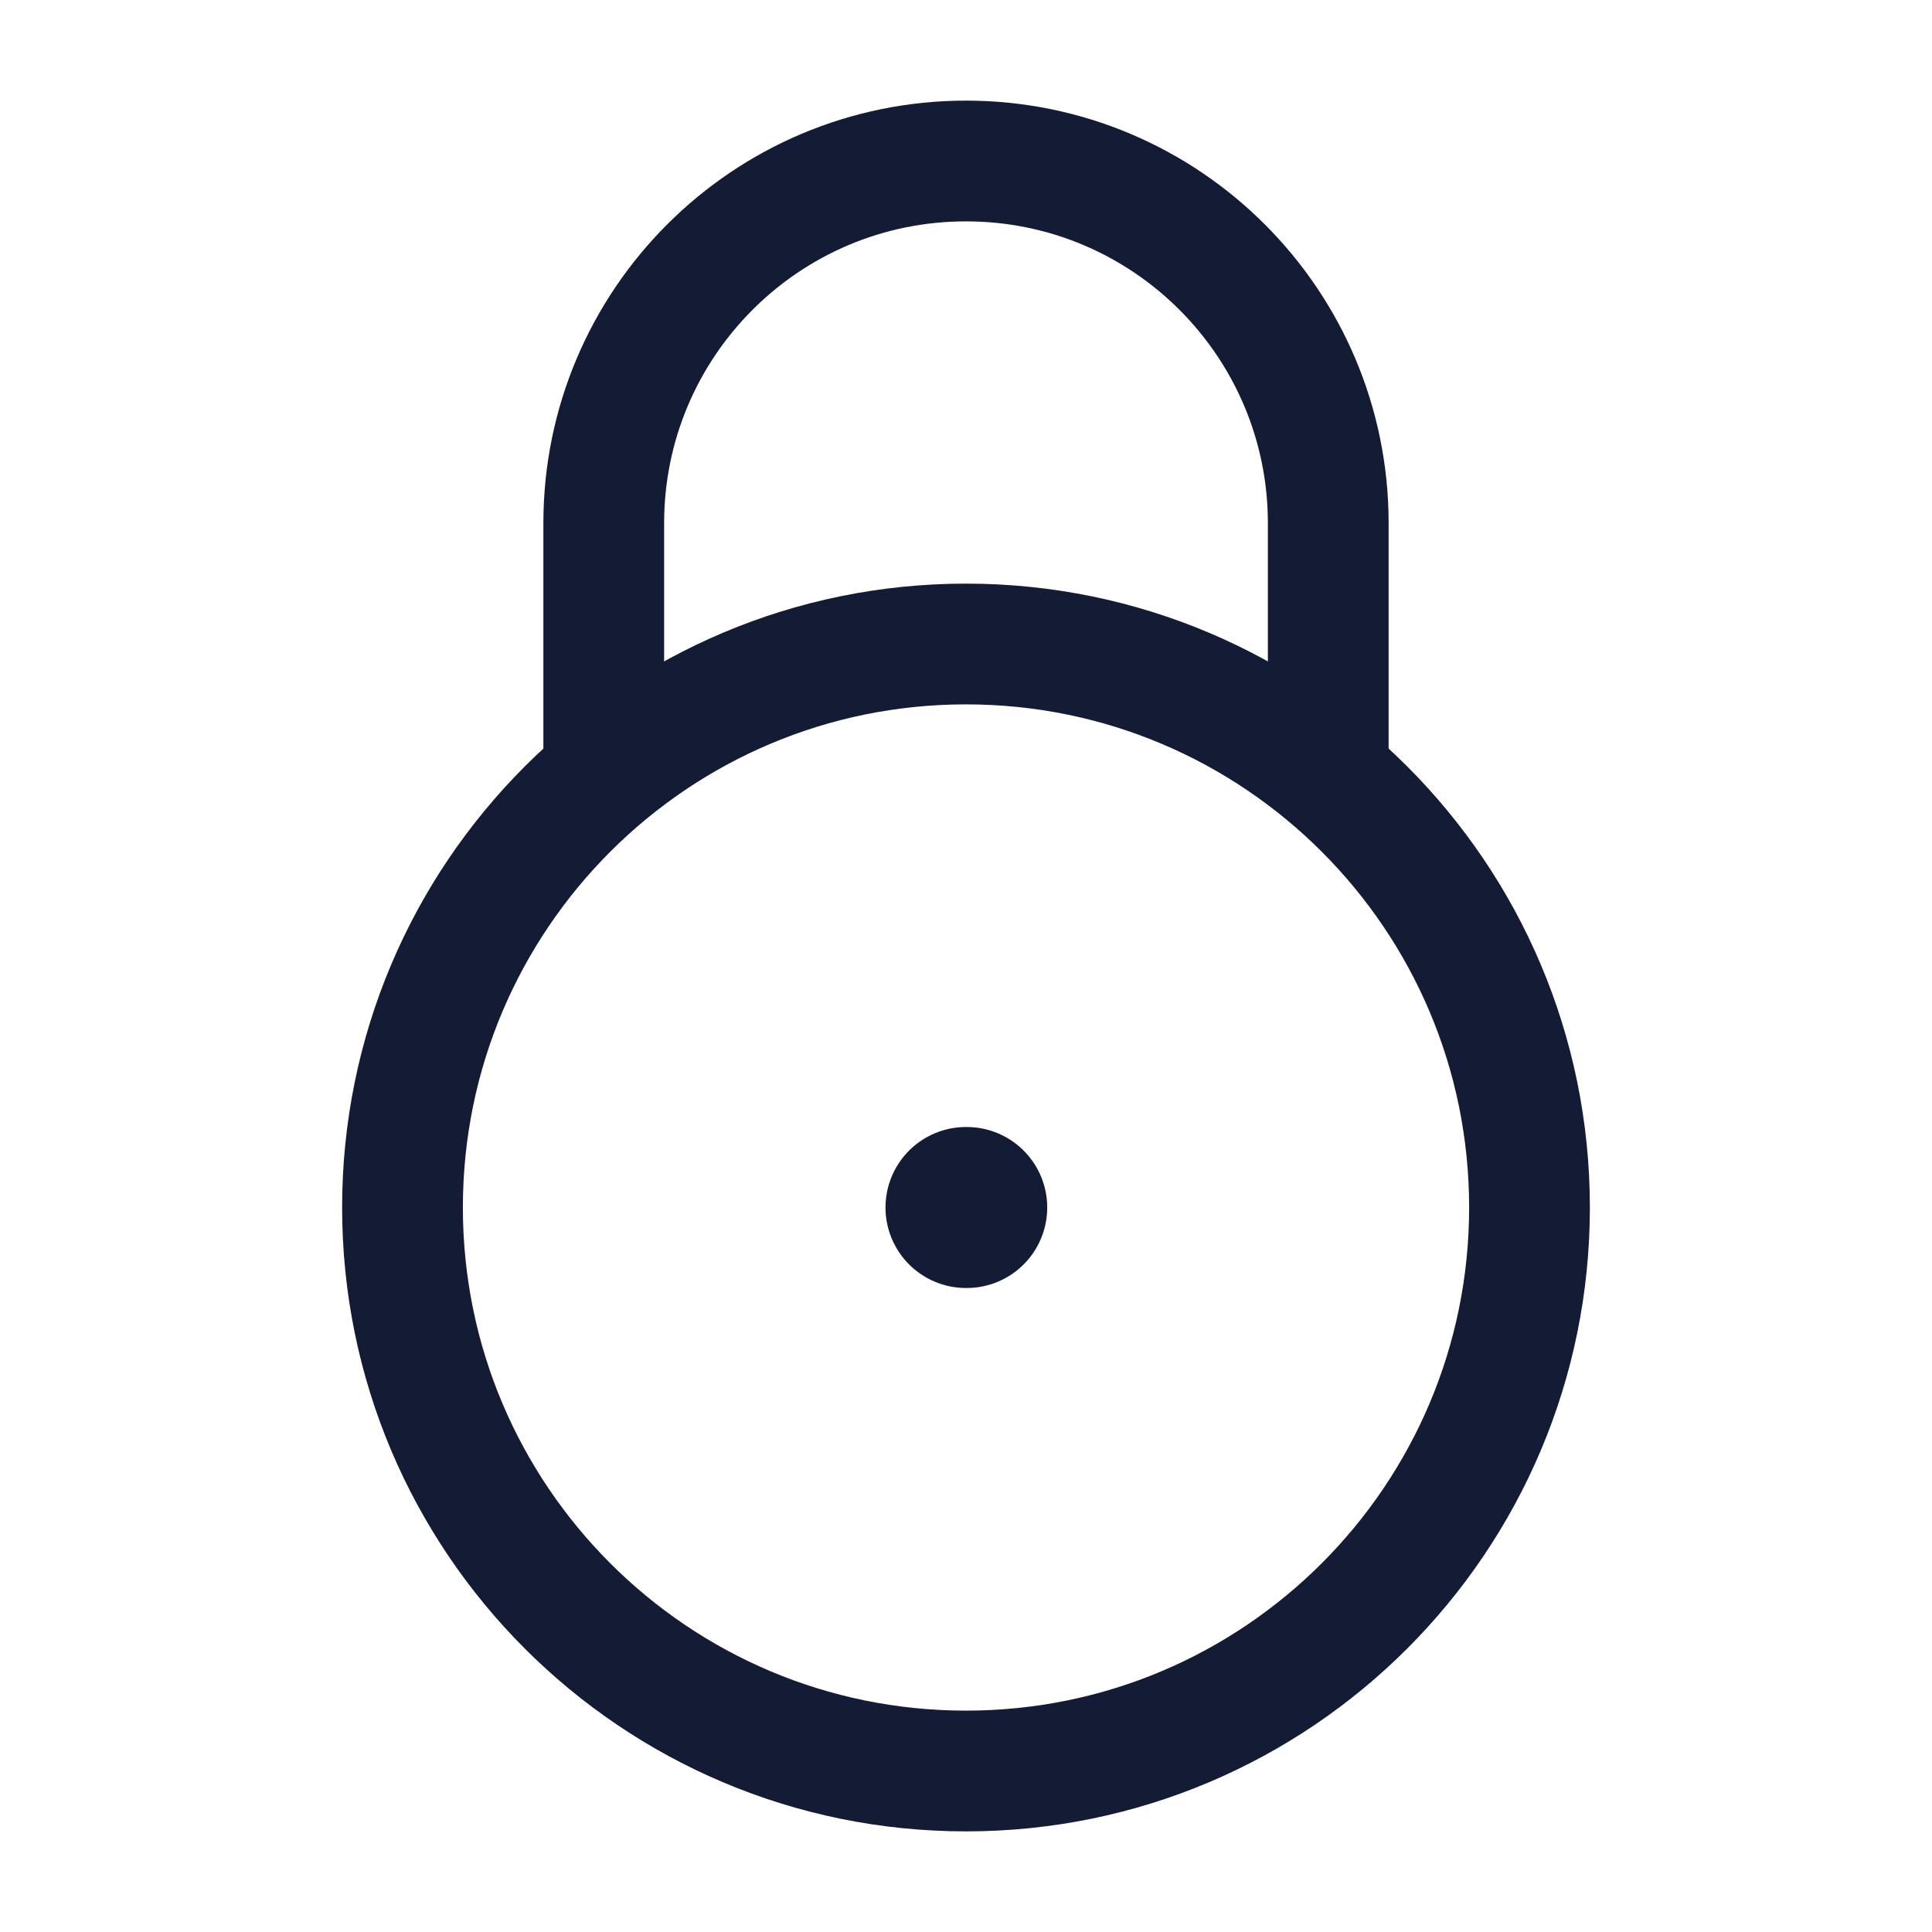<svg width="24" height="24" viewBox="0 0 24 24" fill="none" xmlns="http://www.w3.org/2000/svg">
<path d="M5 15C5 11.134 8.134 8 12 8C15.866 8 19 11.134 19 15C19 18.866 15.866 22 12 22C8.134 22 5 18.866 5 15Z" stroke="#141B34" stroke-width="1.5" stroke-linejoin="round"/>
<path d="M16.5 9.5V6.5C16.5 4.015 14.485 2 12 2C9.515 2 7.5 4.015 7.5 6.5V9.5" stroke="#141B34" stroke-width="1.5" stroke-linejoin="round"/>
<path fill-rule="evenodd" clip-rule="evenodd" d="M12 15H12.009H12Z" fill="#D9D9D9"/>
<path d="M12 15H12.009" stroke="#141B34" stroke-width="2" stroke-linecap="round" stroke-linejoin="round"/>
</svg>
